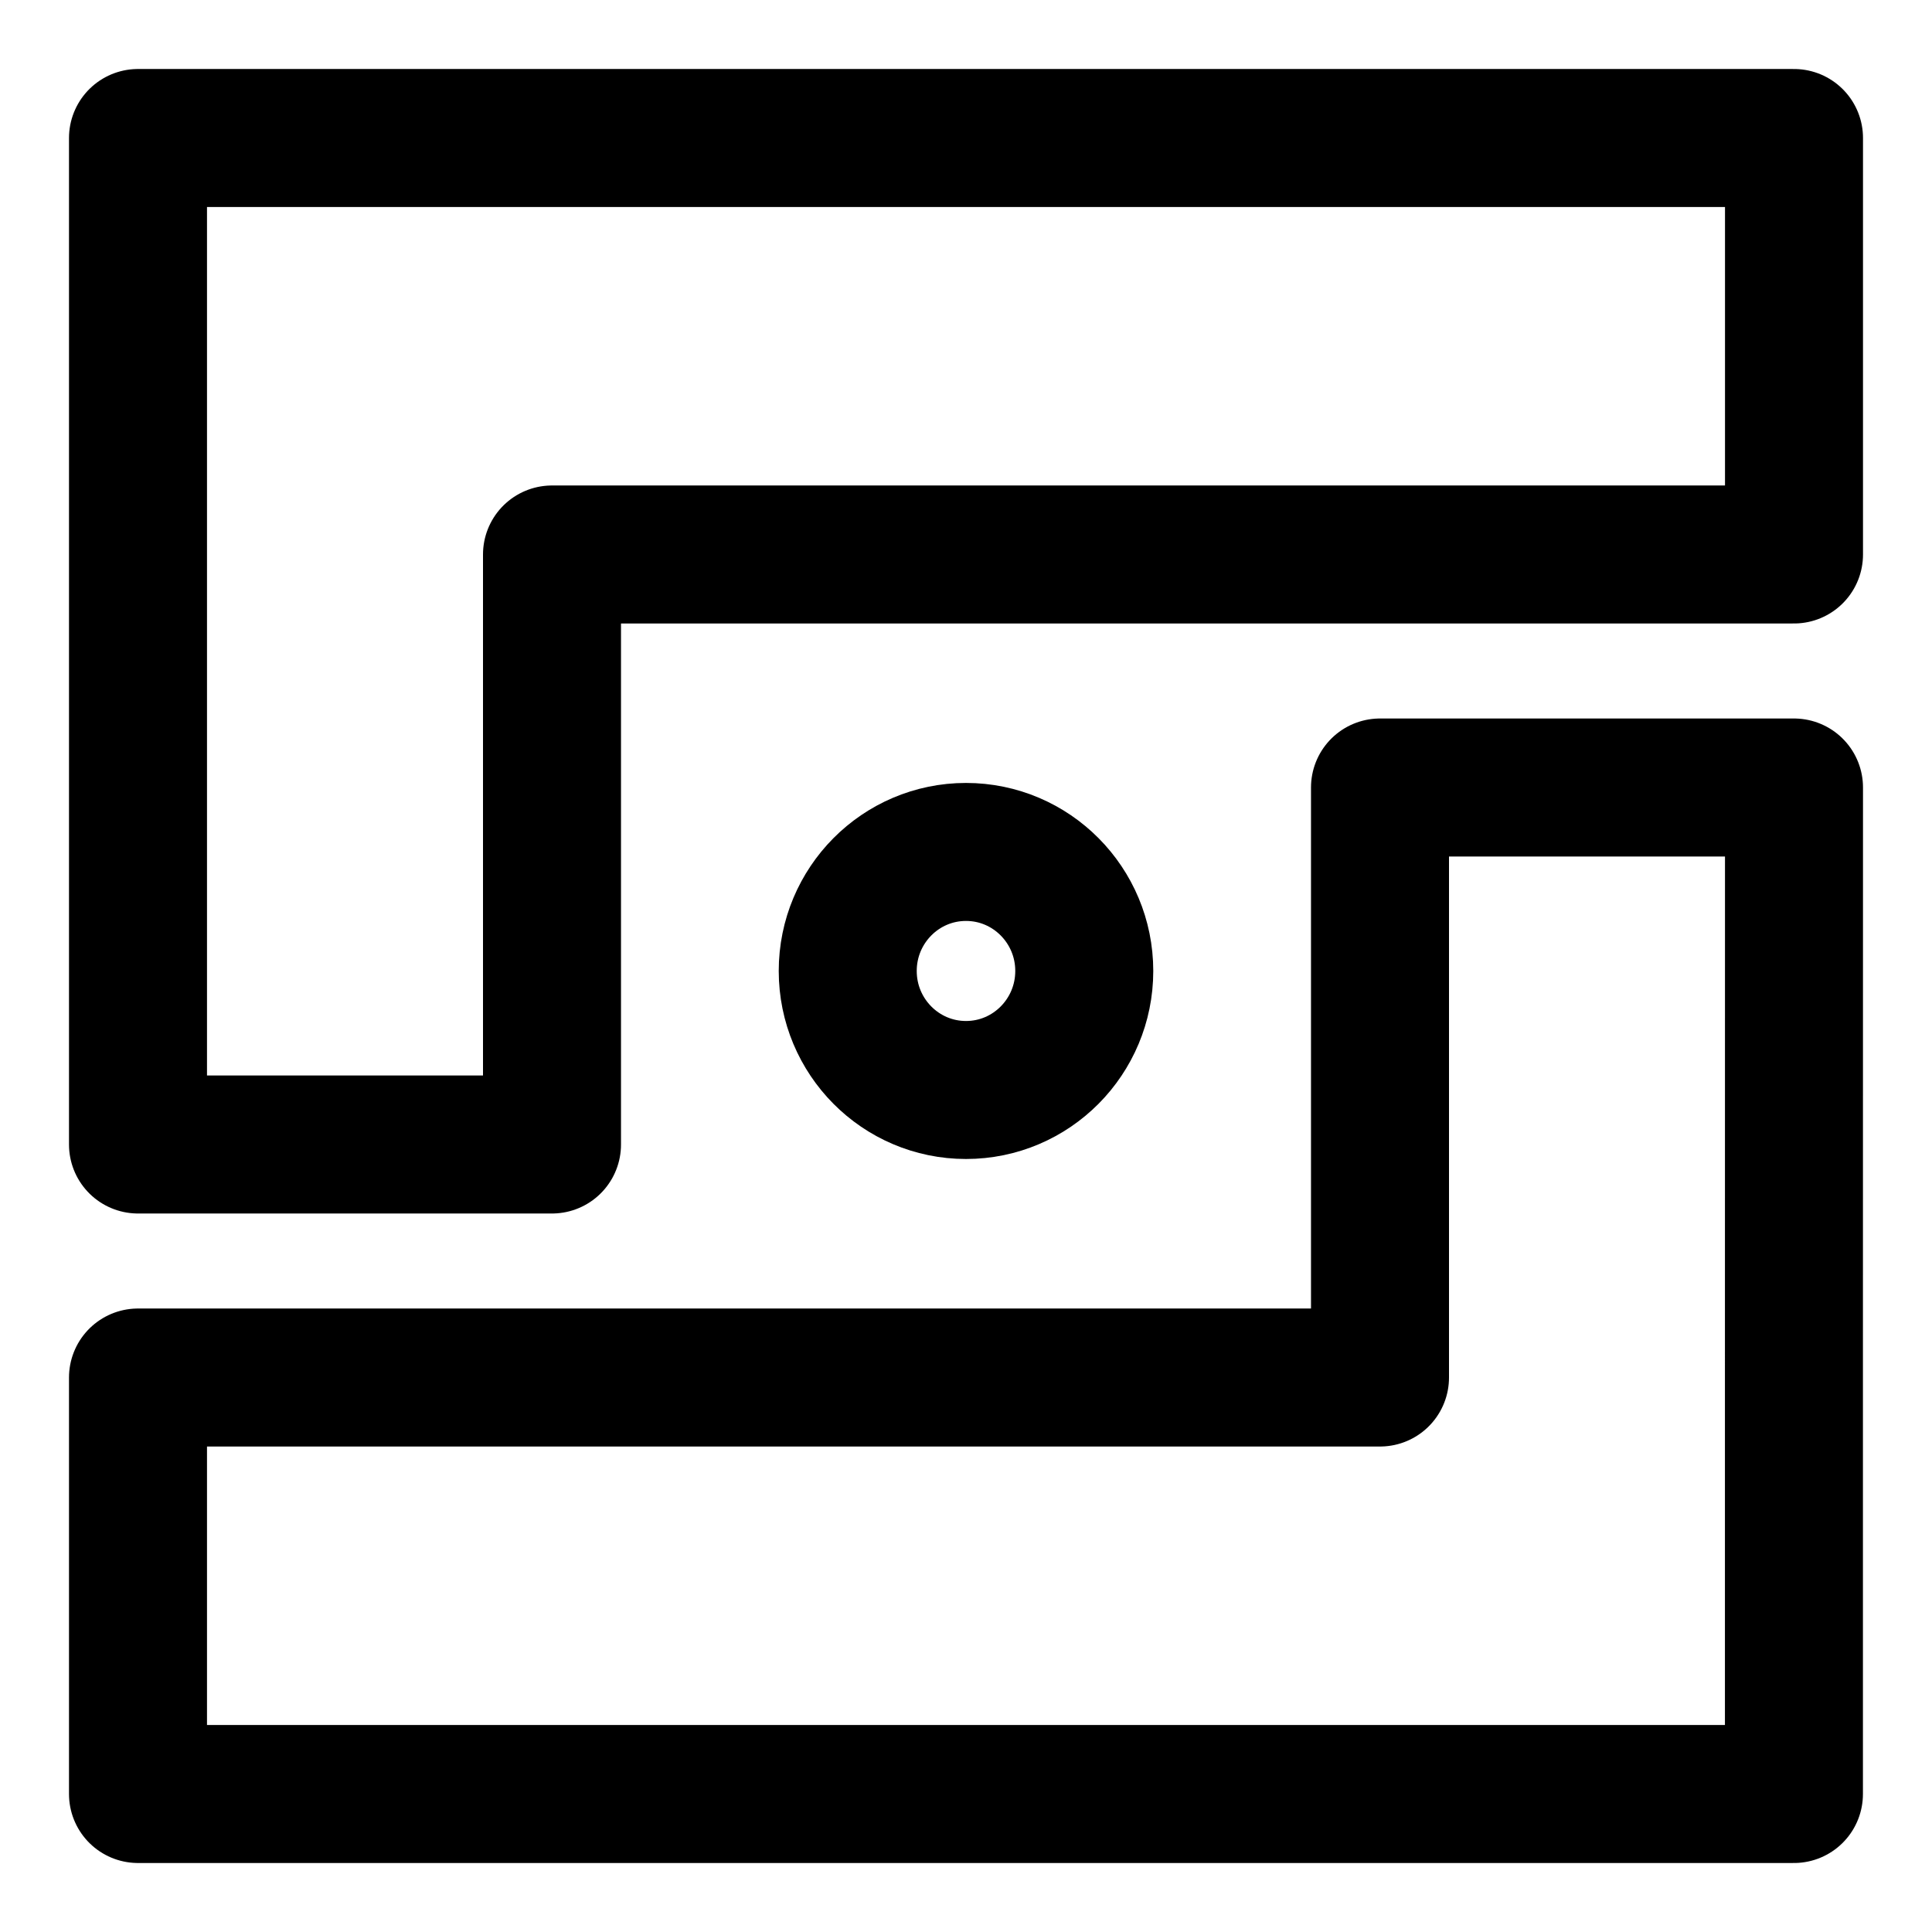 <svg width="24" height="24" viewBox="0 0 28 28" fill="none" xmlns="http://www.w3.org/2000/svg" stroke-width="2" stroke-linecap="round" stroke-linejoin="round" stroke="#000000"><g><path d="M14 15.797C14.947 15.797 15.714 15.024 15.714 14.072C15.714 13.12 14.947 12.347 14 12.347C13.053 12.347 12.286 13.12 12.286 14.072C12.286 15.024 13.053 15.797 14 15.797Z"></path><path d="M2 26L25.999 26L25.999 19.964L26 11.413L20 11.413L20 19.964L18.25 19.964L2 19.964L2 26Z"></path><path d="M26 2L2 2L2 8.036L2 16.587L8 16.587L8 8.036L9.75 8.036L26 8.036L26 2Z"></path></g></svg>